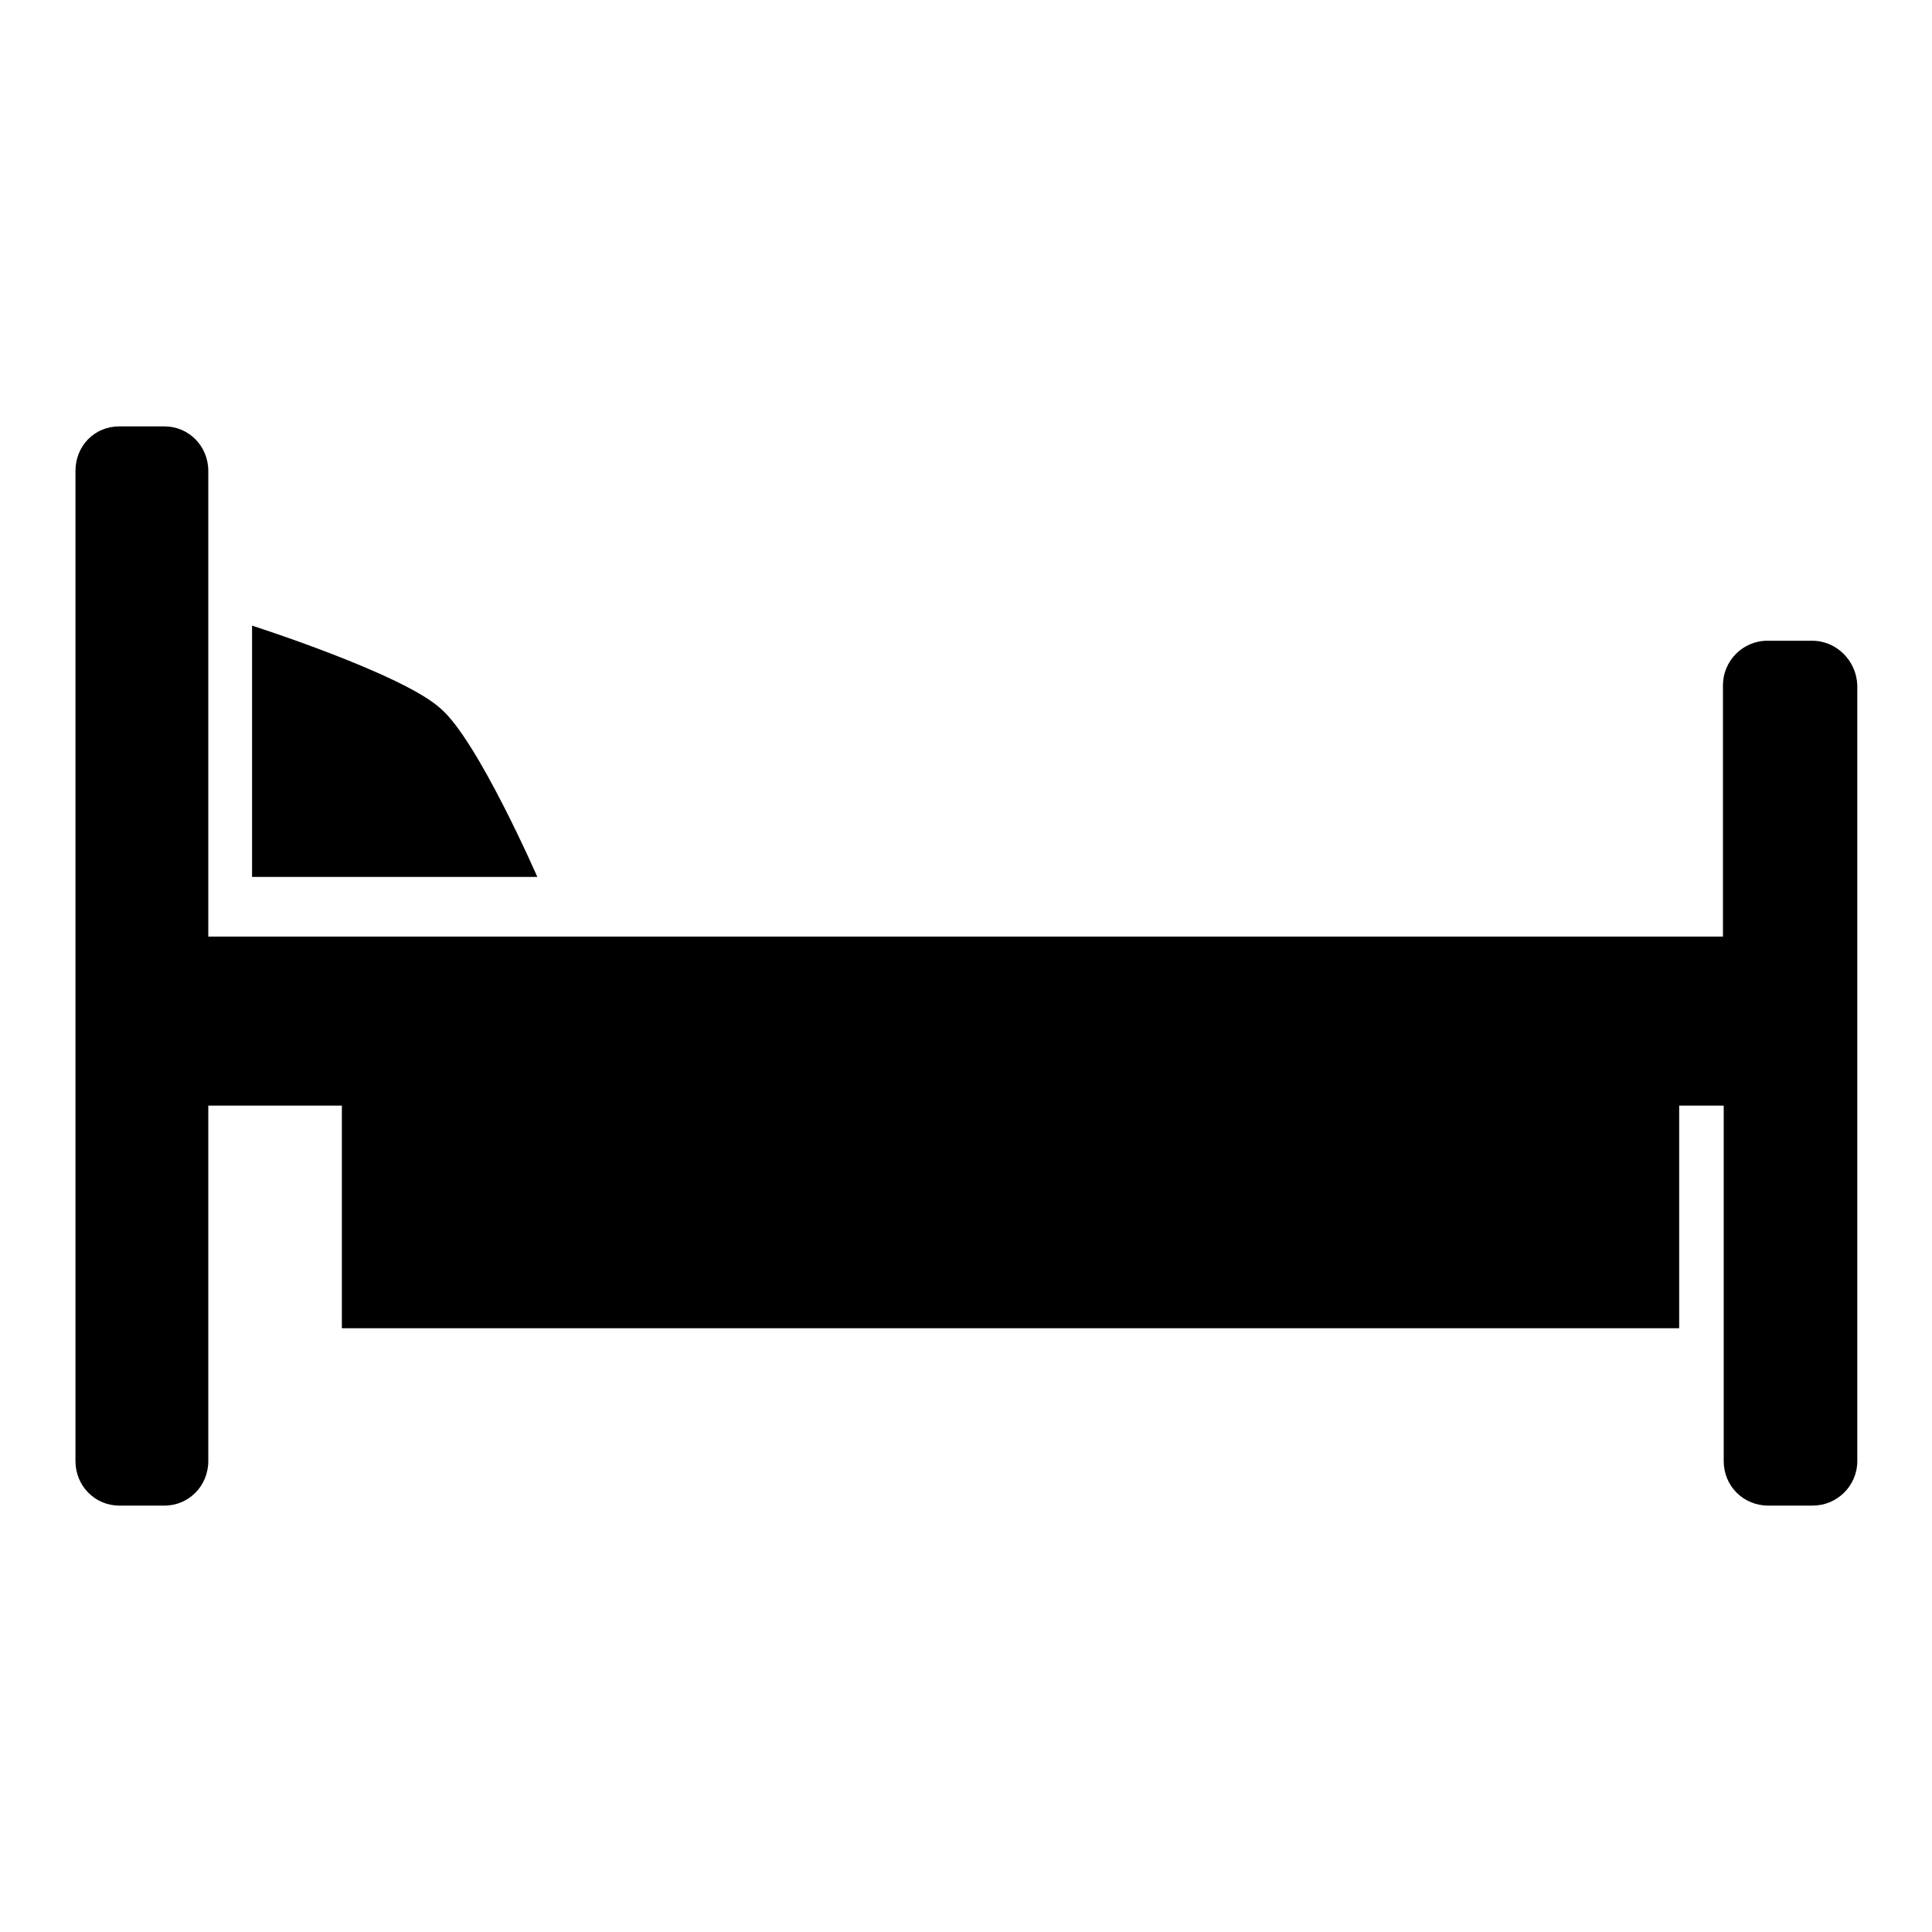 <?xml version="1.0" encoding="utf-8"?>
<!-- Svg Vector Icons : http://www.onlinewebfonts.com/icon -->
<!DOCTYPE svg PUBLIC "-//W3C//DTD SVG 1.1//EN" "http://www.w3.org/Graphics/SVG/1.1/DTD/svg11.dtd">
<svg version="1.1" xmlns="http://www.w3.org/2000/svg" xmlns:xlink="http://www.w3.org/1999/xlink" x="0px" y="0px" viewBox="0 0 256 256" enable-background="new 0 0 256 256" xml:space="preserve">
<g><g><path fill="#000000" d="M240.1,84.9h-5.9c-3.3,0-5.9,2.7-5.9,5.9v33.3H27.6V62.4c0-3.3-2.6-5.9-5.8-5.9h-6c-3.3,0-5.8,2.6-5.8,5.9v131.2c0,3.3,2.6,5.9,5.8,5.9h6c3.2,0,5.8-2.6,5.8-5.9v-47.1h17.7V176h177.2v-29.5h5.9v47.1c0,3.3,2.6,5.9,5.9,5.9h5.9c3.2,0,5.9-2.6,5.9-5.9v-47.1v-22.4V90.8C246,87.6,243.4,84.9,240.1,84.9z"/><path fill="#000000" d="M58.4,93.9c-5-4.6-25-11-25-11v33.3h37.8C71.2,116.2,63.3,98.1,58.4,93.9z"/></g></g>
</svg>